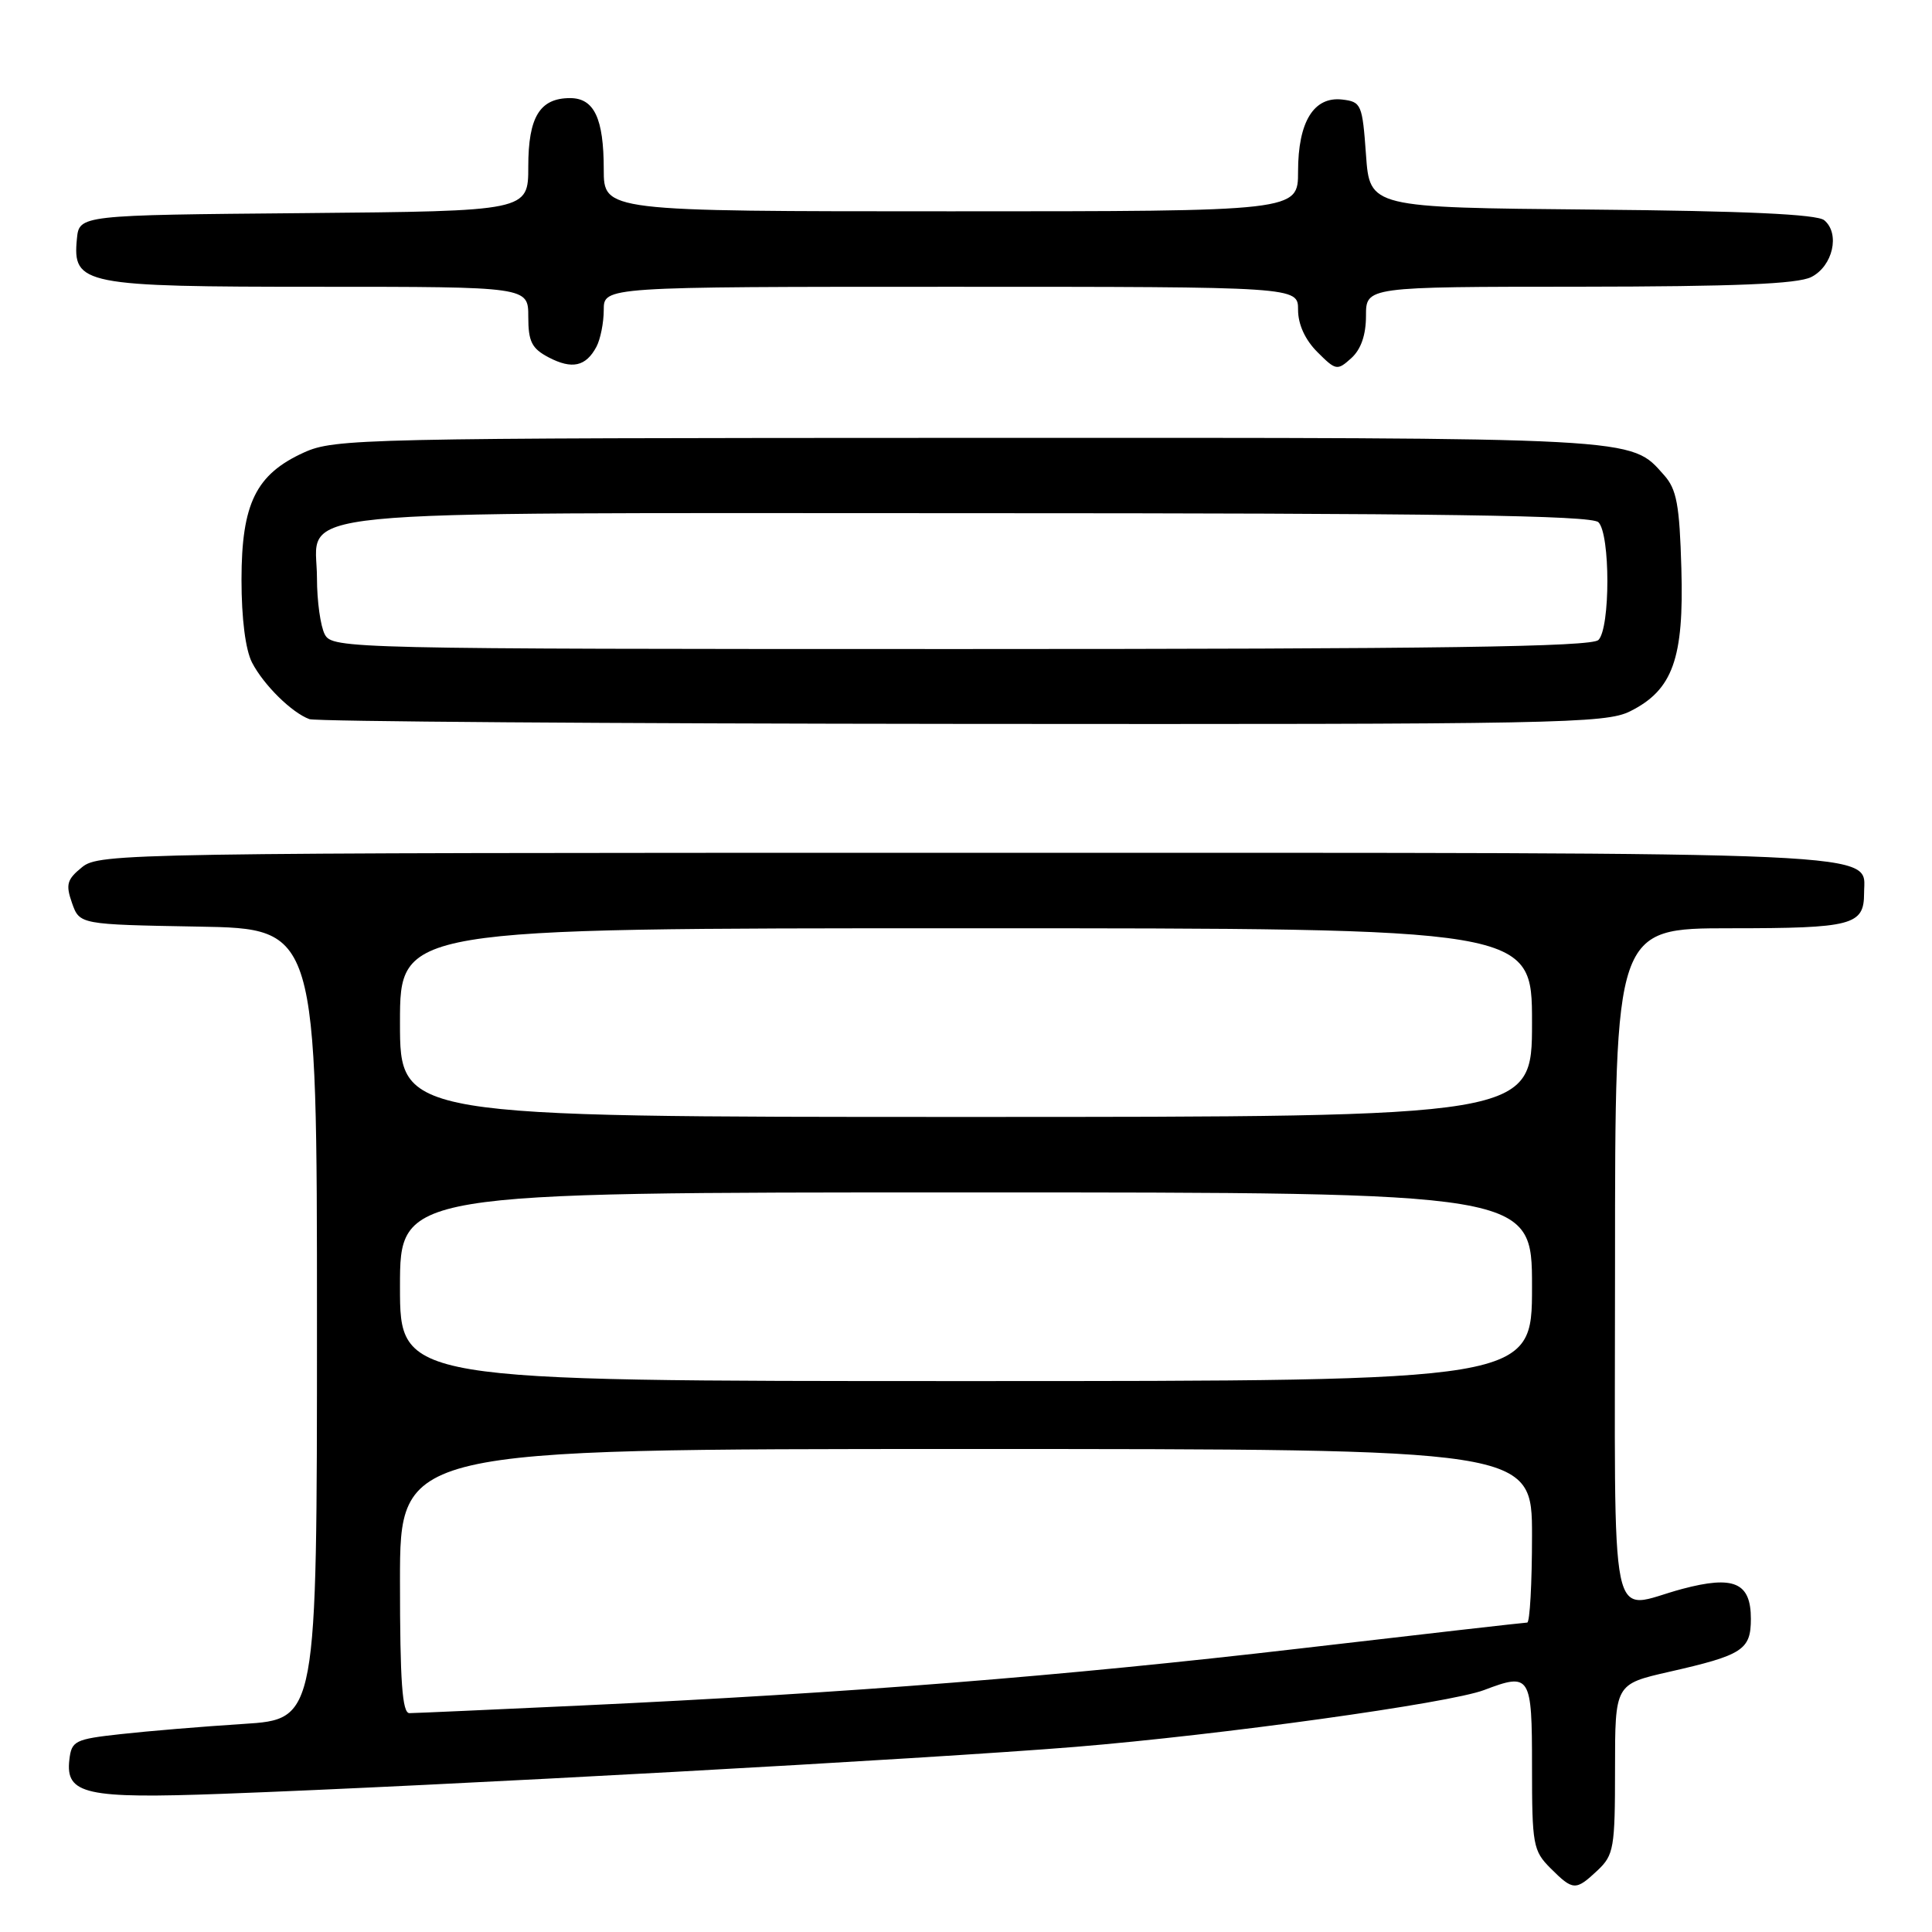 <?xml version="1.0" encoding="UTF-8" standalone="no"?>
<!DOCTYPE svg PUBLIC "-//W3C//DTD SVG 1.1//EN" "http://www.w3.org/Graphics/SVG/1.1/DTD/svg11.dtd" >
<svg xmlns="http://www.w3.org/2000/svg" xmlns:xlink="http://www.w3.org/1999/xlink" version="1.1" viewBox="0 0 256 256">
 <g >
 <path fill="currentColor"
d=" M 211.69 247.83 C 213.84 245.80 214.00 244.87 214.00 234.41 C 214.00 223.16 214.00 223.16 221.15 221.53 C 230.93 219.31 232.00 218.62 232.00 214.50 C 232.00 209.69 229.75 208.72 222.91 210.54 C 213.01 213.17 214.00 217.94 214.00 167.50 C 214.00 123.00 214.00 123.00 229.30 123.00 C 245.46 123.00 247.00 122.60 247.00 118.36 C 247.00 112.75 252.63 113.00 127.89 113.00 C 16.82 113.00 13.15 113.06 10.88 114.90 C 8.87 116.53 8.68 117.19 9.54 119.65 C 10.55 122.50 10.55 122.50 26.27 122.78 C 42.00 123.05 42.00 123.05 42.00 175.43 C 42.00 227.81 42.00 227.81 32.25 228.43 C 26.89 228.77 19.58 229.38 16.00 229.78 C 9.91 230.45 9.48 230.67 9.19 233.18 C 8.66 237.76 11.34 238.36 29.45 237.69 C 58.01 236.64 122.99 233.06 142.50 231.47 C 161.73 229.89 192.09 225.68 196.65 223.94 C 202.79 221.61 203.00 221.95 203.00 234.05 C 203.00 244.44 203.14 245.24 205.45 247.55 C 208.45 250.54 208.78 250.56 211.69 247.83 Z  M 216.00 94.25 C 221.65 91.43 223.14 87.27 222.79 75.35 C 222.55 66.88 222.17 64.83 220.50 62.96 C 215.97 57.89 218.00 58.00 128.28 58.02 C 47.83 58.04 44.33 58.12 40.27 59.96 C 33.91 62.85 32.01 66.72 32.00 76.80 C 32.00 81.99 32.53 86.11 33.40 87.80 C 34.95 90.78 38.67 94.44 41.00 95.29 C 41.83 95.60 80.75 95.88 127.50 95.92 C 206.51 95.99 212.75 95.87 216.00 94.25 Z  M 79.03 45.95 C 79.56 44.95 80.00 42.75 80.00 41.07 C 80.00 38.00 80.00 38.00 126.00 38.00 C 172.00 38.00 172.00 38.00 172.00 41.05 C 172.00 42.98 172.93 45.02 174.56 46.65 C 177.01 49.10 177.19 49.14 179.06 47.45 C 180.34 46.29 181.00 44.38 181.00 41.85 C 181.00 38.00 181.00 38.00 209.25 37.99 C 229.93 37.97 238.17 37.63 240.00 36.71 C 242.86 35.27 243.85 30.95 241.72 29.18 C 240.76 28.39 231.24 27.95 210.92 27.77 C 181.50 27.50 181.50 27.50 181.00 20.50 C 180.52 13.82 180.38 13.49 177.85 13.19 C 174.08 12.76 172.00 16.14 172.00 22.72 C 172.00 28.00 172.00 28.00 126.00 28.00 C 80.00 28.00 80.00 28.00 80.00 22.43 C 80.00 15.69 78.73 13.00 75.54 13.00 C 71.53 13.00 70.00 15.50 70.00 22.06 C 70.00 27.97 70.00 27.97 40.25 28.24 C 10.50 28.50 10.50 28.50 10.19 31.65 C 9.60 37.73 10.96 38.00 42.22 38.00 C 70.00 38.00 70.00 38.00 70.00 41.97 C 70.00 45.27 70.46 46.18 72.71 47.36 C 75.80 48.97 77.63 48.57 79.03 45.95 Z  M 53.00 209.50 C 53.00 192.00 53.00 192.00 128.00 192.00 C 203.00 192.00 203.00 192.00 203.00 203.50 C 203.00 209.82 202.71 215.00 202.36 215.00 C 202.01 215.00 188.40 216.55 172.11 218.45 C 140.85 222.09 112.48 224.34 77.00 225.99 C 65.17 226.54 54.94 227.00 54.25 227.00 C 53.30 227.00 53.00 222.83 53.00 209.50 Z  M 53.00 170.50 C 53.00 158.00 53.00 158.00 128.00 158.00 C 203.00 158.00 203.00 158.00 203.00 170.50 C 203.00 183.00 203.00 183.00 128.00 183.00 C 53.00 183.00 53.00 183.00 53.00 170.50 Z  M 53.00 135.50 C 53.00 123.00 53.00 123.00 128.00 123.00 C 203.00 123.00 203.00 123.00 203.00 135.50 C 203.00 148.00 203.00 148.00 128.00 148.00 C 53.00 148.00 53.00 148.00 53.00 135.50 Z  M 43.04 84.07 C 42.47 83.00 42.00 79.65 42.00 76.62 C 42.00 67.27 34.72 68.00 128.52 68.00 C 191.03 68.00 210.89 68.29 211.80 69.20 C 213.38 70.78 213.38 83.22 211.80 84.80 C 210.89 85.71 190.76 86.00 127.34 86.00 C 46.04 86.00 44.05 85.95 43.04 84.07 Z "/>
</g>
</svg>